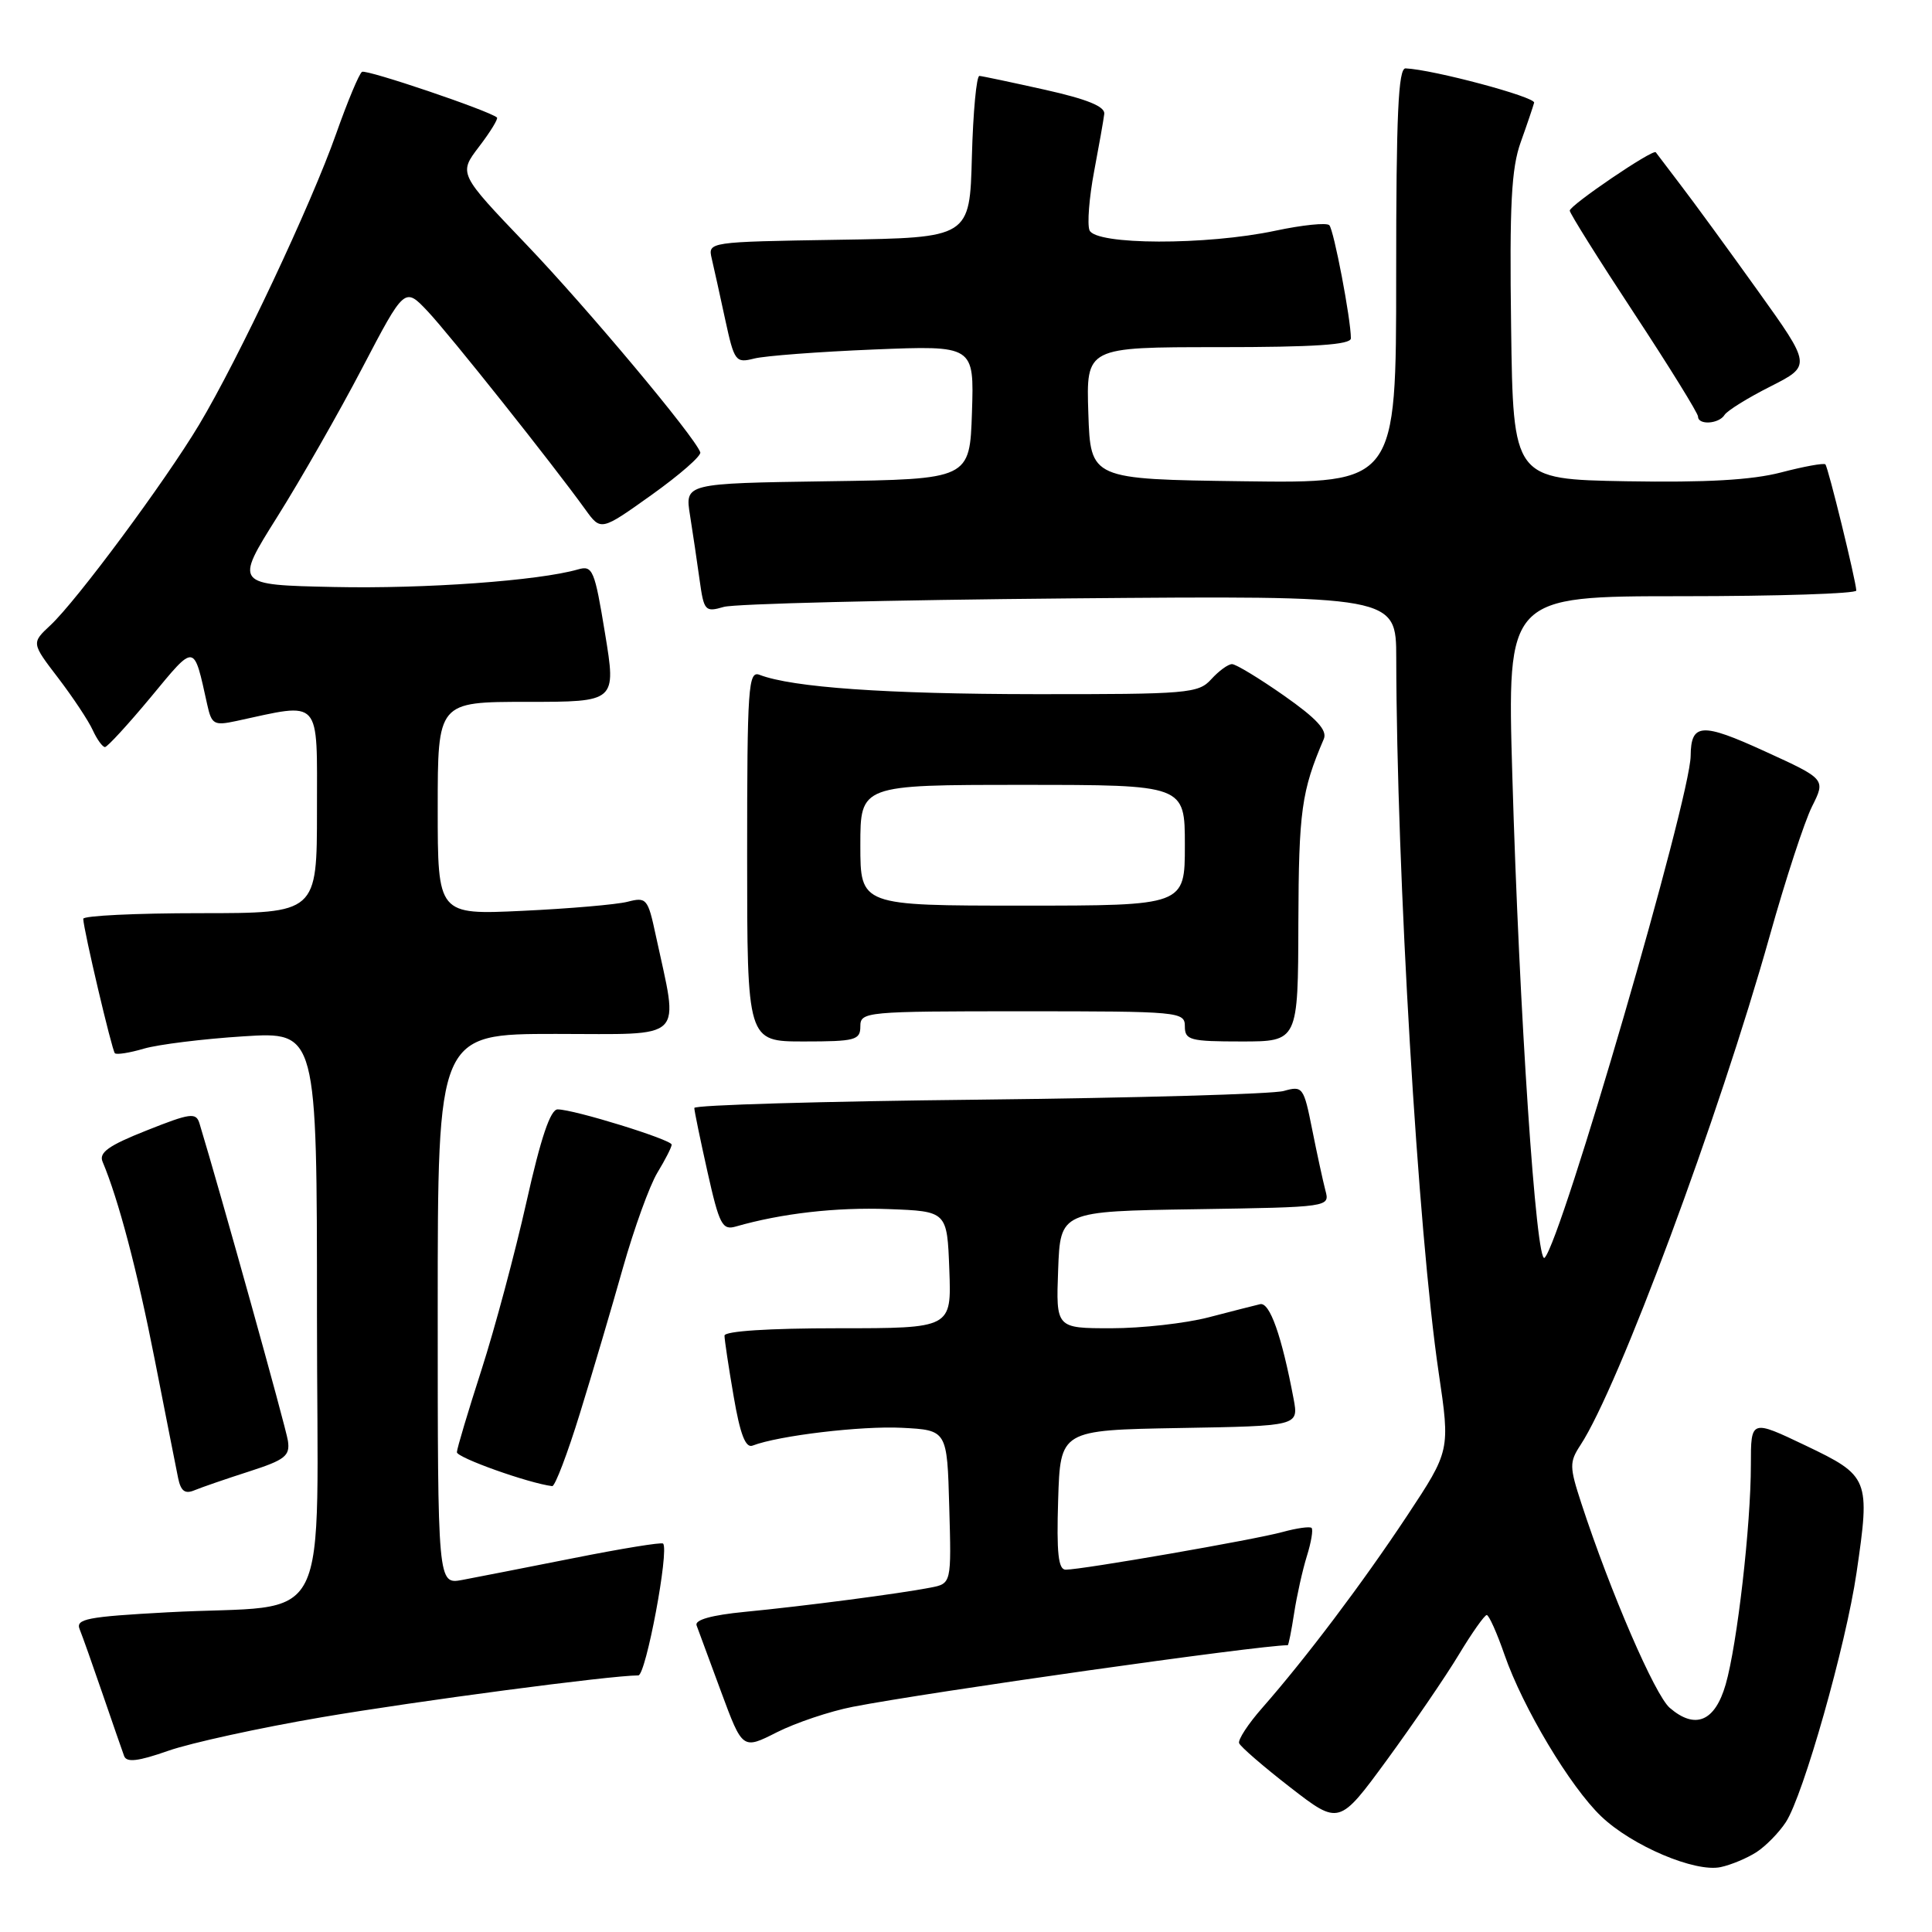 <?xml version="1.0" encoding="UTF-8" standalone="no"?>
<!DOCTYPE svg PUBLIC "-//W3C//DTD SVG 1.1//EN" "http://www.w3.org/Graphics/SVG/1.1/DTD/svg11.dtd" >
<svg xmlns="http://www.w3.org/2000/svg" xmlns:xlink="http://www.w3.org/1999/xlink" version="1.1" viewBox="0 0 256 256">
 <g >
 <path fill="currentColor"
d=" M 232.74 245.42 C 233.97 244.62 235.72 242.84 236.63 241.45 C 238.95 237.90 244.60 217.97 246.00 208.40 C 247.83 195.93 247.68 195.57 239.25 191.54 C 232.00 188.08 232.00 188.08 232.00 194.08 C 232.00 202.13 230.19 217.89 228.66 223.20 C 227.24 228.12 224.63 229.21 221.25 226.30 C 219.28 224.60 213.39 210.97 209.54 199.21 C 207.95 194.35 207.94 193.74 209.42 191.48 C 214.47 183.78 227.77 147.97 234.50 124.00 C 236.58 116.58 239.10 108.87 240.10 106.87 C 241.92 103.24 241.92 103.24 233.82 99.54 C 225.47 95.72 224.06 95.81 224.02 100.16 C 223.96 105.81 206.91 164.42 204.67 166.66 C 203.56 167.77 201.30 134.09 200.39 102.75 C 199.70 79.00 199.70 79.00 222.85 79.00 C 235.58 79.00 245.98 78.66 245.97 78.25 C 245.90 76.85 242.24 61.90 241.87 61.53 C 241.66 61.33 239.02 61.81 236.00 62.60 C 232.12 63.61 226.08 63.95 215.50 63.77 C 200.50 63.50 200.50 63.50 200.23 43.32 C 200.01 27.13 200.26 22.29 201.51 18.82 C 202.36 16.45 203.15 14.10 203.28 13.61 C 203.47 12.85 189.91 9.22 186.25 9.06 C 185.28 9.01 185.00 15.14 185.00 36.52 C 185.00 64.04 185.00 64.04 164.75 63.77 C 144.50 63.50 144.50 63.50 144.21 54.75 C 143.92 46.00 143.92 46.00 161.46 46.00 C 174.17 46.00 179.00 45.68 179.00 44.83 C 179.00 42.31 176.74 30.46 176.14 29.84 C 175.79 29.48 172.57 29.81 169.00 30.57 C 159.85 32.52 145.12 32.48 144.36 30.50 C 144.05 29.68 144.32 26.19 144.97 22.75 C 145.62 19.31 146.23 15.87 146.32 15.10 C 146.45 14.12 144.08 13.15 138.50 11.90 C 134.10 10.92 130.18 10.09 129.78 10.06 C 129.39 10.03 128.94 14.84 128.78 20.75 C 128.50 31.50 128.50 31.50 111.15 31.77 C 93.80 32.05 93.80 32.05 94.31 34.27 C 94.60 35.50 95.40 39.12 96.09 42.33 C 97.30 47.90 97.47 48.13 99.93 47.51 C 101.34 47.15 108.48 46.61 115.79 46.31 C 129.08 45.77 129.08 45.77 128.79 54.63 C 128.50 63.50 128.50 63.50 109.63 63.77 C 90.75 64.05 90.75 64.05 91.43 68.27 C 91.80 70.60 92.37 74.45 92.70 76.84 C 93.27 80.95 93.43 81.14 95.90 80.42 C 97.33 80.00 117.96 79.50 141.75 79.29 C 185.00 78.92 185.00 78.92 185.01 87.21 C 185.06 115.57 187.89 163.32 190.63 181.86 C 192.16 192.21 192.16 192.21 186.44 200.86 C 180.49 209.84 173.01 219.75 167.24 226.32 C 165.39 228.42 164.02 230.52 164.19 230.98 C 164.36 231.44 167.41 234.08 170.97 236.84 C 177.44 241.85 177.44 241.85 183.79 233.18 C 187.28 228.40 191.56 222.14 193.30 219.25 C 195.04 216.36 196.71 214.00 197.00 214.00 C 197.29 214.00 198.35 216.36 199.35 219.25 C 201.79 226.28 208.06 236.76 212.17 240.68 C 216.25 244.58 224.61 248.13 228.00 247.40 C 229.38 247.11 231.51 246.21 232.74 245.42 Z  M 42.59 227.55 C 55.21 225.40 80.93 222.00 84.58 222.00 C 85.58 222.00 88.70 205.37 87.86 204.53 C 87.66 204.33 82.32 205.20 76.00 206.46 C 69.67 207.71 63.04 209.02 61.25 209.35 C 58.00 209.95 58.00 209.95 58.00 173.47 C 58.00 137.00 58.00 137.00 73.63 137.00 C 91.13 137.00 89.95 138.17 86.88 123.88 C 85.85 119.06 85.66 118.84 83.15 119.49 C 81.69 119.86 75.44 120.40 69.25 120.69 C 58.00 121.22 58.00 121.22 58.00 107.11 C 58.00 93.00 58.00 93.00 69.83 93.00 C 81.66 93.00 81.66 93.00 80.17 83.93 C 78.79 75.50 78.53 74.89 76.59 75.45 C 71.38 76.95 56.31 78.04 44.26 77.78 C 31.08 77.50 31.08 77.50 36.73 68.50 C 39.84 63.55 44.91 54.67 48.00 48.76 C 53.62 38.02 53.62 38.02 56.68 41.26 C 59.58 44.34 73.17 61.42 77.56 67.51 C 79.62 70.37 79.62 70.37 86.35 65.57 C 90.06 62.92 92.96 60.39 92.79 59.93 C 92.06 57.85 77.83 40.85 69.72 32.37 C 60.76 23.00 60.76 23.00 63.48 19.43 C 64.98 17.47 66.04 15.73 65.85 15.57 C 64.77 14.65 48.55 9.16 47.97 9.52 C 47.59 9.75 46.05 13.45 44.54 17.72 C 41.26 27.04 31.56 47.64 26.38 56.28 C 21.85 63.84 10.15 79.62 6.68 82.85 C 4.16 85.20 4.16 85.20 7.72 89.85 C 9.67 92.41 11.73 95.51 12.29 96.75 C 12.86 97.99 13.59 98.99 13.91 98.99 C 14.23 98.98 16.96 96.01 19.97 92.39 C 25.93 85.19 25.64 85.15 27.46 93.37 C 28.04 95.99 28.36 96.17 31.30 95.54 C 42.71 93.07 42.00 92.29 42.00 107.37 C 42.00 121.00 42.00 121.00 26.50 121.00 C 17.97 121.00 11.01 121.34 11.03 121.75 C 11.08 123.25 14.83 139.16 15.22 139.56 C 15.45 139.78 17.18 139.51 19.07 138.95 C 20.95 138.40 26.89 137.66 32.25 137.32 C 42.00 136.70 42.00 136.70 42.00 174.22 C 42.00 217.37 44.48 212.43 22.20 213.64 C 11.49 214.22 9.99 214.52 10.56 215.90 C 10.92 216.78 12.29 220.65 13.61 224.50 C 14.93 228.35 16.21 232.04 16.45 232.69 C 16.78 233.57 18.33 233.38 22.29 231.99 C 25.25 230.95 34.39 228.95 42.59 227.55 Z  M 113.00 226.16 C 123.02 224.21 166.86 218.00 170.63 218.00 C 170.74 218.00 171.12 216.09 171.48 213.75 C 171.84 211.41 172.60 208.01 173.17 206.18 C 173.74 204.36 174.02 202.68 173.79 202.46 C 173.57 202.24 171.84 202.48 169.94 203.00 C 166.29 204.01 143.39 207.99 141.21 207.99 C 140.23 208.00 139.99 205.78 140.21 198.75 C 140.50 189.50 140.50 189.50 156.29 189.22 C 172.08 188.95 172.08 188.95 171.41 185.36 C 169.84 177.02 168.25 172.51 166.97 172.81 C 166.24 172.98 163.16 173.77 160.12 174.56 C 157.07 175.35 151.28 176.00 147.25 176.00 C 139.92 176.00 139.92 176.00 140.21 168.25 C 140.50 160.50 140.50 160.50 158.36 160.23 C 176.22 159.95 176.22 159.95 175.62 157.73 C 175.30 156.50 174.51 152.87 173.87 149.66 C 172.75 144.03 172.61 143.85 170.10 144.56 C 168.67 144.97 150.51 145.48 129.75 145.71 C 108.99 145.93 92.00 146.42 92.00 146.81 C 92.00 147.19 92.79 151.01 93.75 155.30 C 95.31 162.27 95.71 163.04 97.50 162.52 C 103.55 160.78 110.79 159.95 117.71 160.21 C 125.50 160.50 125.50 160.50 125.79 168.25 C 126.08 176.00 126.08 176.00 111.04 176.00 C 101.87 176.00 96.00 176.38 96.00 176.98 C 96.00 177.52 96.54 181.13 97.21 185.01 C 98.07 190.05 98.79 191.91 99.72 191.55 C 103.18 190.22 114.14 188.92 119.50 189.19 C 125.50 189.50 125.50 189.50 125.78 199.66 C 126.07 209.83 126.07 209.83 123.28 210.37 C 119.24 211.16 106.56 212.82 98.69 213.58 C 94.28 214.01 92.03 214.64 92.30 215.37 C 92.53 215.99 93.99 219.95 95.55 224.17 C 98.39 231.84 98.39 231.84 102.95 229.53 C 105.45 228.27 109.97 226.75 113.00 226.16 Z  M 33.00 194.98 C 37.78 193.44 38.45 192.91 38.15 190.91 C 37.89 189.14 29.22 158.04 26.43 148.85 C 25.98 147.38 25.23 147.48 19.43 149.79 C 14.40 151.78 13.08 152.72 13.59 153.93 C 15.70 158.93 18.19 168.38 20.50 180.14 C 21.94 187.49 23.34 194.55 23.60 195.84 C 23.96 197.59 24.51 198.00 25.79 197.46 C 26.73 197.07 29.98 195.95 33.00 194.98 Z  M 76.85 187.25 C 78.51 181.89 81.07 173.22 82.54 168.00 C 84.02 162.78 86.07 157.10 87.11 155.38 C 88.15 153.67 89.00 152.00 89.00 151.67 C 89.00 151.01 76.04 147.00 73.89 147.00 C 72.93 147.00 71.66 150.77 69.76 159.26 C 68.25 166.00 65.57 176.01 63.80 181.51 C 62.03 187.00 60.56 191.91 60.54 192.42 C 60.51 193.14 70.05 196.54 73.17 196.92 C 73.54 196.96 75.20 192.61 76.85 187.25 Z  M 114.00 136.00 C 114.00 134.06 114.67 134.00 135.50 134.00 C 156.33 134.00 157.00 134.06 157.00 136.00 C 157.00 137.82 157.67 138.00 164.50 138.00 C 172.00 138.00 172.00 138.00 172.04 122.25 C 172.09 107.45 172.45 104.83 175.41 97.92 C 175.90 96.77 174.48 95.22 170.13 92.17 C 166.86 89.88 163.76 88.00 163.25 88.00 C 162.73 88.00 161.50 88.90 160.50 90.00 C 158.80 91.88 157.43 92.00 137.10 91.98 C 117.42 91.96 105.00 91.09 100.65 89.42 C 99.15 88.84 99.00 90.96 99.00 113.39 C 99.00 138.00 99.00 138.00 106.50 138.00 C 113.33 138.00 114.00 137.82 114.00 136.00 Z  M 228.51 54.98 C 228.86 54.42 231.59 52.72 234.59 51.21 C 240.03 48.45 240.03 48.45 232.89 38.48 C 228.96 32.99 224.37 26.70 222.68 24.50 C 221.00 22.30 219.52 20.35 219.40 20.18 C 219.07 19.68 208.00 27.20 208.00 27.91 C 208.00 28.26 211.82 34.36 216.50 41.47 C 221.18 48.58 225.00 54.76 225.00 55.20 C 225.00 56.36 227.77 56.18 228.51 54.98 Z  M 114.00 112.00 C 114.00 104.00 114.00 104.00 135.50 104.00 C 157.00 104.00 157.00 104.00 157.00 112.00 C 157.00 120.00 157.00 120.00 135.50 120.00 C 114.00 120.00 114.00 120.00 114.00 112.00 Z "/>
</g>
</svg>